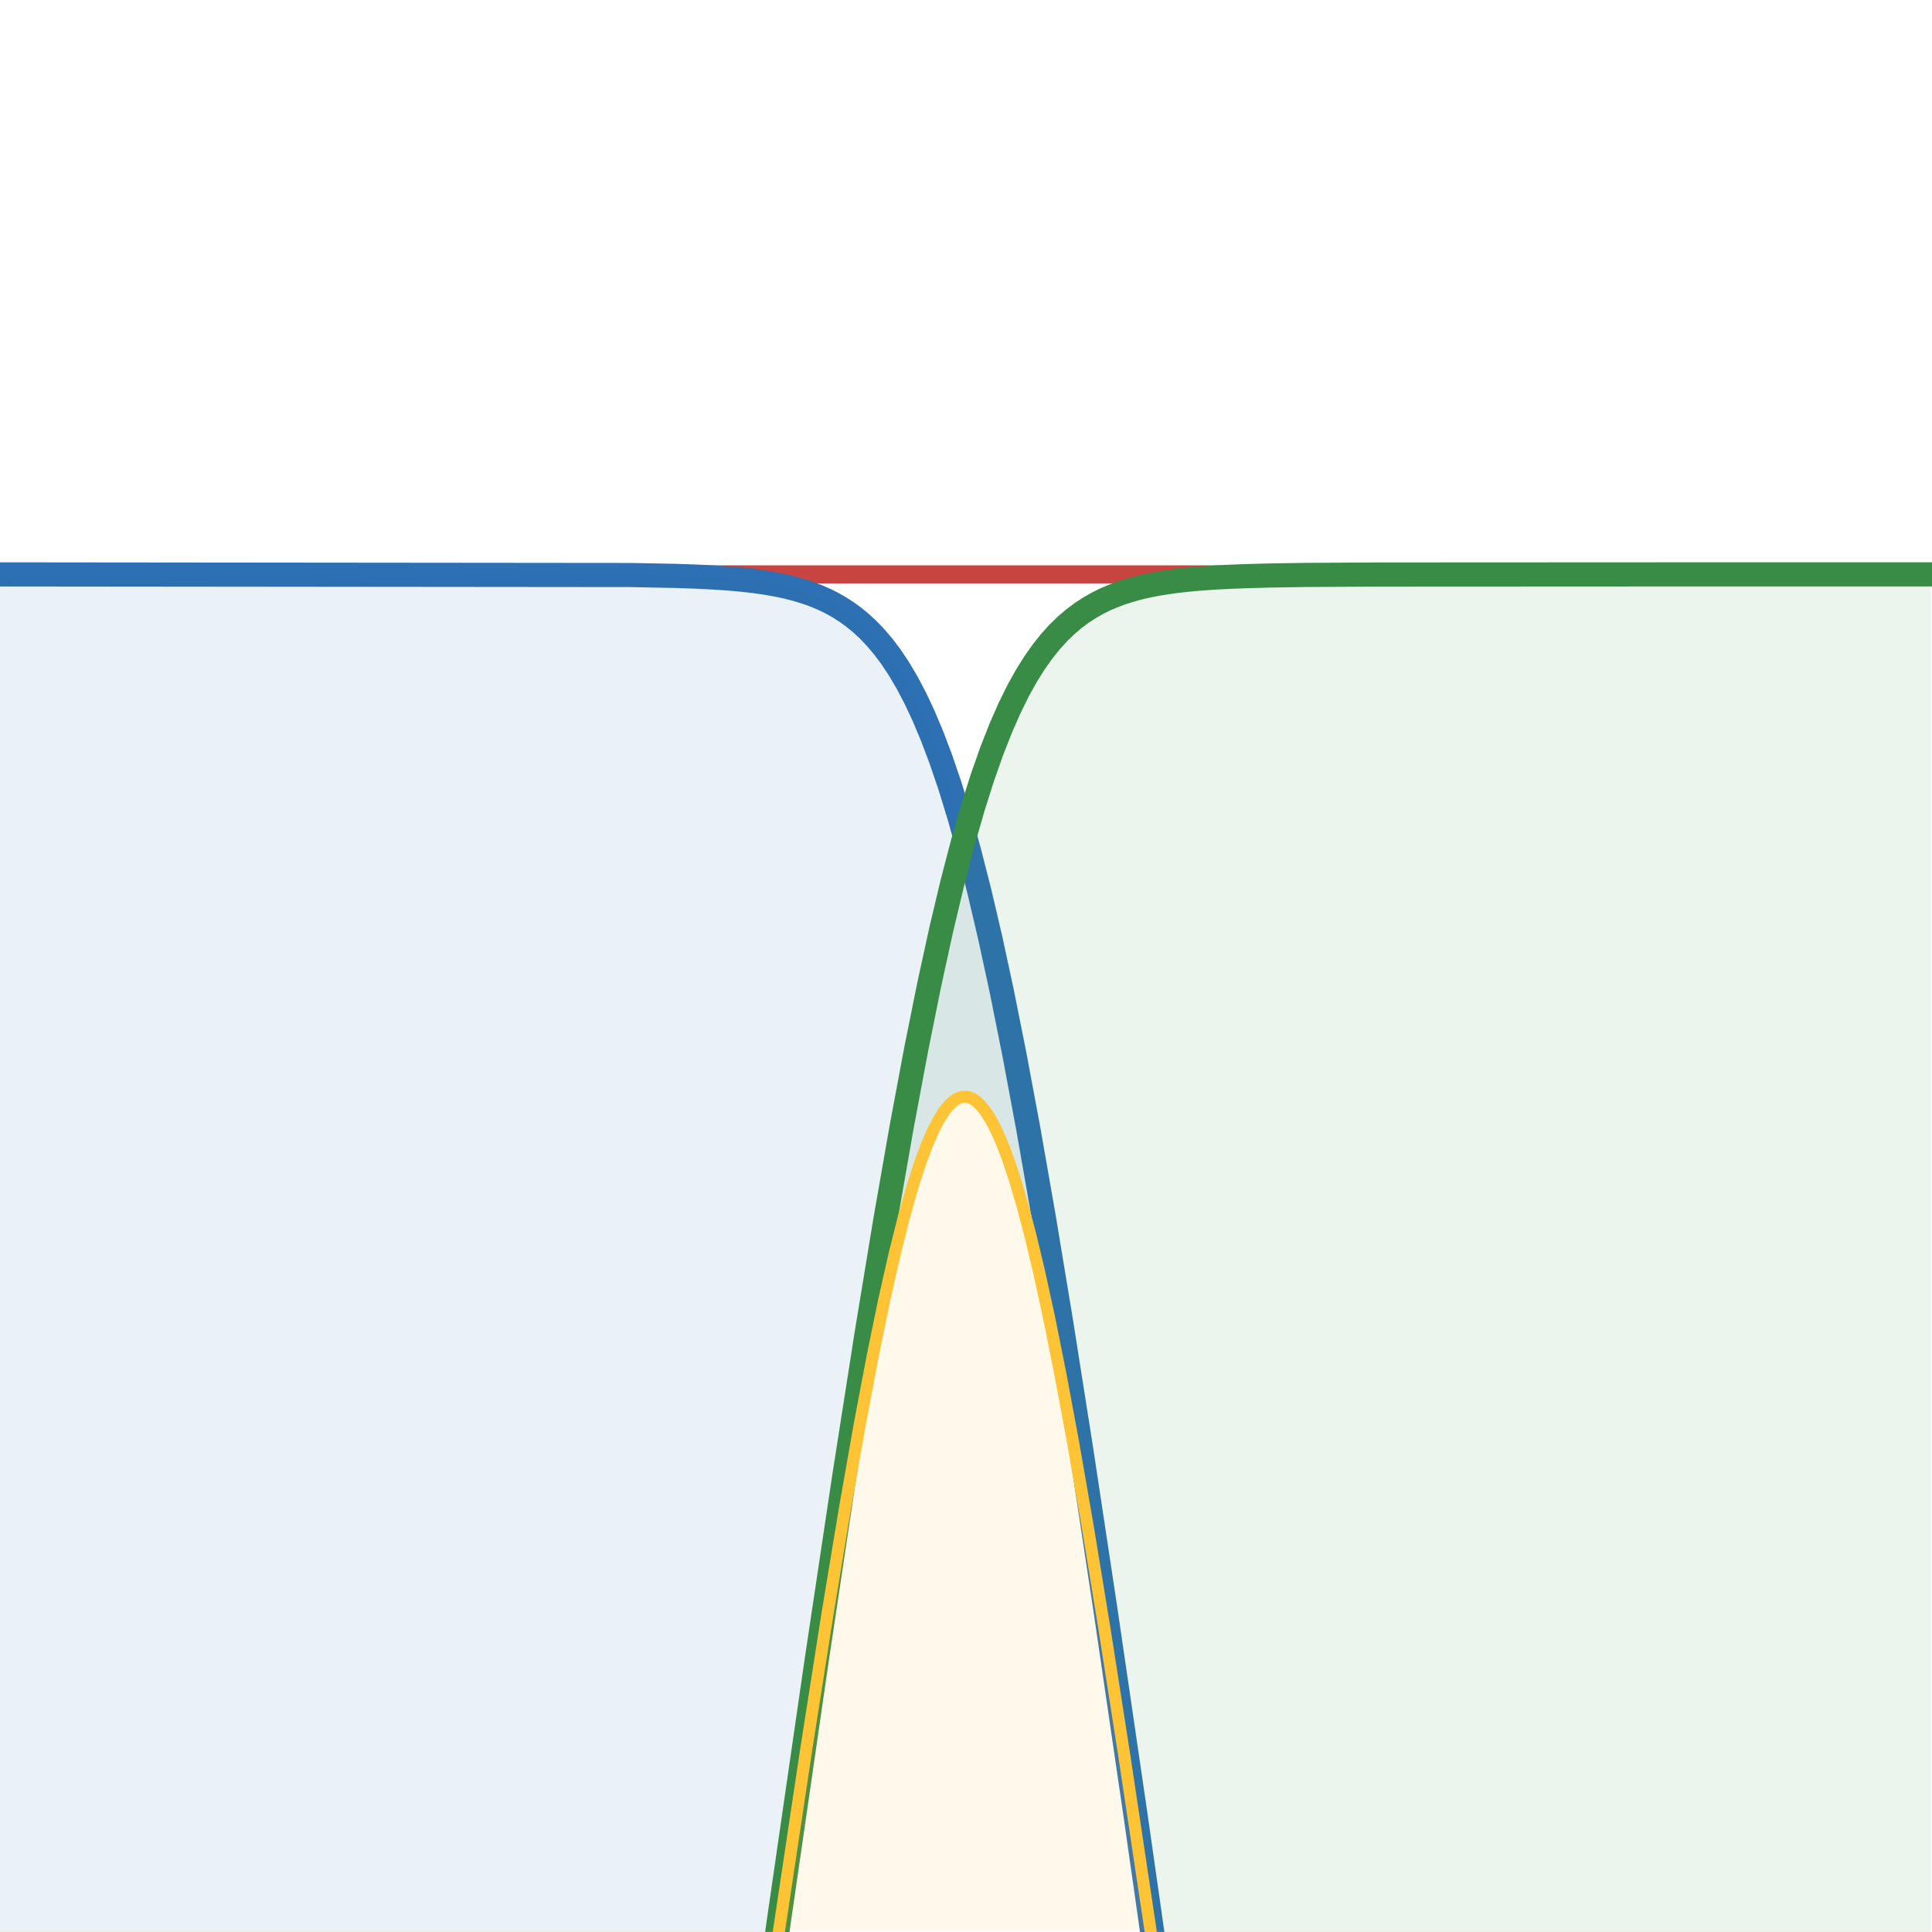 <svg xmlns="http://www.w3.org/2000/svg" viewBox="0 0 800 800"><path fill="none" stroke="#c74440" class="dcg-svg-curve" paint-order="fill stroke markers" d="M-6.36 237.838h811.72" stroke-linecap="round" stroke-linejoin="round" stroke-miterlimit="10" stroke-width="7.5"/><path fill="none" stroke="#2d70b3" class="dcg-svg-curve" paint-order="fill stroke markers" d="M-8.313 237.838h0l269.42.266 18.718.363 8.96.32 6.372.323 5.178.34 4.58.377 3.982.397 3.784.45 3.584.504 3.385.557 3.186.607 3.186.7 3.186.807 3.186.929 2.987.997 2.987 1.138 2.987 1.294 2.987 1.473 2.987 1.672 2.987 1.898 2.986 2.149 2.987 2.43 3.186 2.938 3.186 3.334 3.187 3.773 3.186 4.26 3.186 4.79 3.385 5.727 3.385 6.437 3.385 7.2 3.584 8.513 3.585 9.478 3.783 11.098 3.983 12.935 3.982 14.242 4.182 16.36 4.58 19.545 4.779 22.135 5.177 25.86 5.775 30.94 6.372 36.397 7.168 43.318 8.364 53.064 9.956 65.807 12.545 85.67 8.766 61.35" stroke-linecap="round" stroke-linejoin="round" stroke-miterlimit="10" stroke-width="10"/><path fill="#2d70b3" class="dcg-svg-region" paint-order="stroke fill markers" d="M-.5 803h322.556l.296-2.039 11.132-74.223 8.79-56.123 7.226-43.787 6.25-35.586 5.469-28.95 4.687-22.862 4.297-19.113 3.906-15.648 3.516-12.527 3.125-9.794 2.93-7.96 2.539-5.891 2.344-4.577 2.148-3.446 1.953-2.497 1.563-1.555 1.367-1.034 1.172-.642.976-.363.781-.177.782-.075 1.172.075.78.177.977.363 1.172.642 1.367 1.034 1.563 1.555 1.758 2.22 1.953 3.043 2.148 4.034 2.344 5.2 2.54 6.544 2.733 8.063 3.125 10.438 3.32 12.428 3.712 15.394 4.101 18.688 4.493 22.257 5.078 27.108 5.859 33.434 6.836 41.36 8.008 50.92 9.765 64.686L476.916 803h.642l-13.41-92.912-11.132-75.005-9.18-59.65-7.617-47.375-6.64-39.259-6.056-33.769-5.468-28.564-5.078-24.675-4.688-21.06-4.297-17.777-4.101-15.562-3.907-13.529-3.71-11.692-3.712-10.585-3.515-9.041-3.516-8.125-3.32-6.879-3.32-6.155-3.32-5.483-3.126-4.594-3.125-4.091-3.125-3.632-3.125-3.214-3.125-2.838-3.125-2.5-3.125-2.198-2.93-1.815-2.93-1.604-2.929-1.415-2.93-1.247-2.93-1.098-3.124-1.025-3.125-.894-3.125-.778-3.125-.677-3.32-.623-3.32-.536-3.516-.487-3.711-.436-4.102-.405-4.492-.364-5.274-.342-6.445-.32-8.984-.316-18.75-.356-261.133-.26" fill-opacity=".1"/><path fill="none" stroke="#388c46" class="dcg-svg-curve" paint-order="fill stroke markers" d="M320.027 813h0l2.61-18.438 15.532-107.066 11.55-76.963 9.16-58.477 7.765-47.094 6.77-38.668 5.974-31.896 5.377-26.665 4.978-22.793 4.58-19.252 4.38-16.818 4.182-14.575 3.983-12.546 3.783-10.74 3.784-9.63 3.584-8.151 3.584-7.26 3.385-6.096 3.385-5.412 3.386-4.785 3.385-4.213 3.186-3.494 3.186-3.081 3.186-2.71 3.186-2.38 3.186-2.084 3.186-1.822 3.186-1.591 3.186-1.387 3.186-1.208 3.186-1.05 3.186-.914 3.186-.792 3.186-.688 3.385-.63 3.386-.543 3.584-.49 3.783-.438 3.983-.387 4.38-.352 4.979-.323 5.774-.293 6.97-.265 9.359-.246 14.337-.22 30.267-.178 121.07-.058h115.494" stroke-linecap="round" stroke-linejoin="round" stroke-miterlimit="10" stroke-width="10"/><path fill="#388c46" class="dcg-svg-region" paint-order="stroke fill markers" d="m322.056 803 .296-2.039 11.132-74.223 8.79-56.123 7.226-43.787 6.25-35.586 5.469-28.95 4.687-22.862 4.297-19.113 3.906-15.648 3.516-12.527 3.125-9.794 2.93-7.96 2.539-5.891 2.344-4.577 2.148-3.446 1.953-2.497 1.563-1.555 1.367-1.034 1.172-.642.976-.363.781-.177.782-.075 1.172.075.78.177.977.363 1.172.642 1.367 1.034 1.563 1.555 1.758 2.22 1.953 3.043 2.148 4.034 2.344 5.2 2.54 6.544 2.733 8.063 3.125 10.438 3.32 12.428 3.712 15.394 4.101 18.688 4.493 22.257 5.078 27.108 5.859 33.434 6.836 41.36 8.008 50.92 9.765 64.686L476.916 803H799.5V237.838l-177.344.005-67.383.117-20.898.198-11.719.228-8.203.251-6.445.276-5.274.294-4.687.328-4.102.351-3.906.4-3.71.453-3.517.504-3.32.556-3.32.644-3.32.749-3.125.812-3.125.933-3.125 1.07-3.125 1.228-3.125 1.405-3.125 1.607-3.125 1.836-3.125 2.093-3.125 2.383-3.125 2.707-3.125 3.068-3.32 3.702-3.321 4.204-3.32 4.761-3.32 5.37-3.516 6.41-3.516 7.213-3.71 8.55-3.712 9.572-3.906 11.233-3.906 12.463-4.102 14.437-4.297 16.614-4.687 19.834-5.078 23.424-5.47 27.332-6.054 32.567-6.64 38.143-7.618 46.347-9.18 58.724-11.523 76.892-15.625 107.794-.719 5.08" fill-opacity=".1"/><path fill="none" stroke="#ffc435" class="dcg-svg-curve" paint-order="fill stroke markers" d="M321.334 808h0l1.25-8.617 11.242-74.872 8.875-56.55 7.297-44.053 6.114-34.648 5.325-28.074 4.733-22.981 4.339-19.174 3.747-14.914 3.55-12.577 3.155-9.807 2.761-7.451 2.564-5.929 2.367-4.592 2.17-3.445 1.774-2.264 1.578-1.585 1.38-1.054 1.184-.655.986-.37.789-.18.789-.077 1.183.077.789.18.986.37 1.183.655 1.38 1.054 1.579 1.585 1.775 2.264 1.972 3.101 2.17 4.111 2.366 5.3 2.564 6.666 2.76 8.212 3.156 10.627 3.353 12.648 3.747 15.659 4.142 19 4.733 23.636 5.325 28.698 5.917 34.064 6.902 42.062 8.284 52.984 10.255 68.29L477.661 808" stroke-linecap="round" stroke-linejoin="round" stroke-miterlimit="10" stroke-width="5"/><path fill="#ffc435" class="dcg-svg-region" paint-order="stroke fill markers" d="M-.5 803h322.556l.296-2.039 11.132-74.223 8.79-56.123 7.226-43.787 6.25-35.586 5.469-28.95 4.687-22.862 4.297-19.113 3.906-15.648 3.516-12.527 3.125-9.794 2.93-7.96 2.539-5.891 2.344-4.577 2.148-3.446 1.953-2.497 1.563-1.555 1.367-1.034 1.172-.642.976-.363.781-.177.782-.075 1.172.075.78.177.977.363 1.172.642 1.367 1.034 1.563 1.555 1.758 2.22 1.953 3.043 2.148 4.034 2.344 5.2 2.54 6.544 2.733 8.063 3.125 10.438 3.32 12.428 3.712 15.394 4.101 18.688 4.493 22.257 5.078 27.108 5.859 33.434 6.836 41.36 8.008 50.92 9.765 64.686L476.916 803H799.5v-3.5H-.5v3.5" fill-opacity=".1"/></svg>